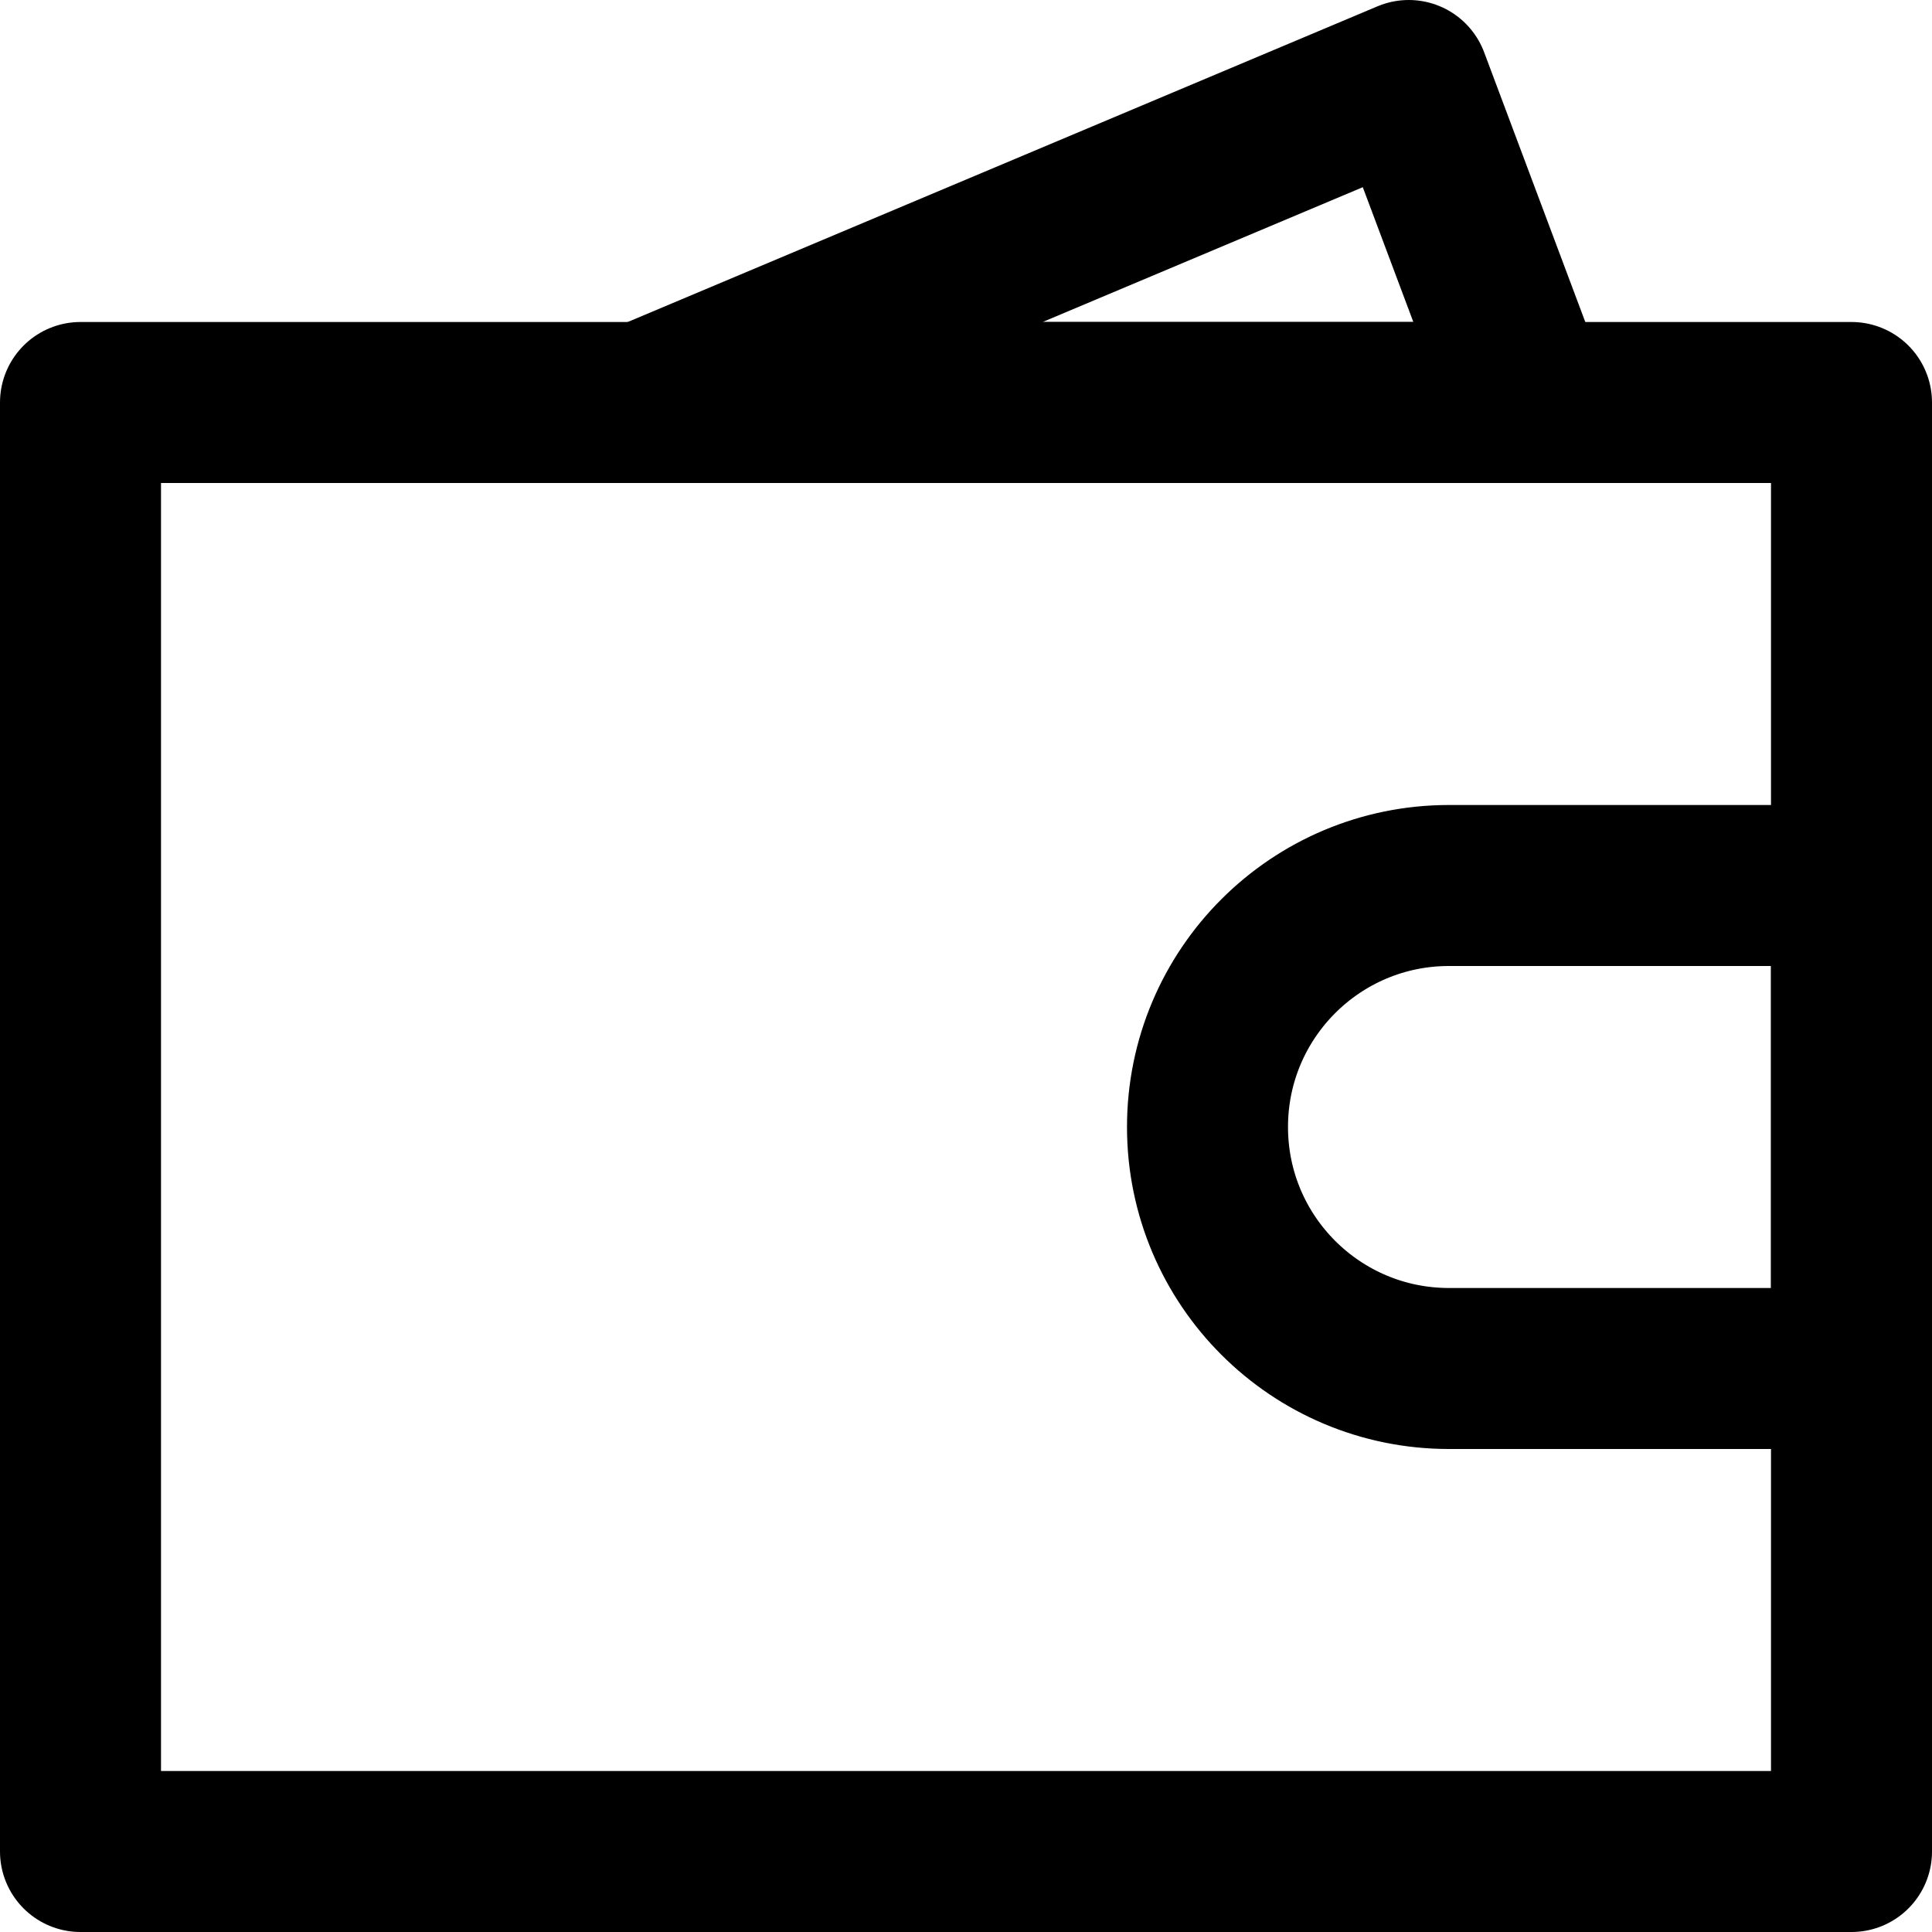 <?xml version="1.0" encoding="UTF-8"?>
<svg width="48px" height="48px" viewBox="0 0 48 48" version="1.1" xmlns="http://www.w3.org/2000/svg" xmlns:xlink="http://www.w3.org/1999/xlink">
    <!-- Generator: Sketch 50.2 (55047) - http://www.bohemiancoding.com/sketch -->
    <title>others/wallet</title>
    <desc>Created with Sketch.</desc>
    <defs></defs>
    <g id="others/wallet" stroke="none" stroke-width="1" fill="none" fill-rule="evenodd" stroke-linecap="round" stroke-linejoin="round">
        <rect class="fillColor" id="Rectangle" stroke="#000000" stroke-width="4" x="2" y="10" width="44" height="36"></rect>
        <path class="innerFillColor innerStrokeColor" d="M36,34 L46,34 L46,22 L36,22 C32.686,22 30,24.686 30,28 C30,31.314 32.686,34 36,34 Z" id="Oval" stroke="#000000" stroke-width="4"></path>
        <polygon class="innerFillColor" id="Path-2" stroke="#000000" stroke-width="4" points="16 10 35 2 38 10"></polygon>
    </g>
</svg>

